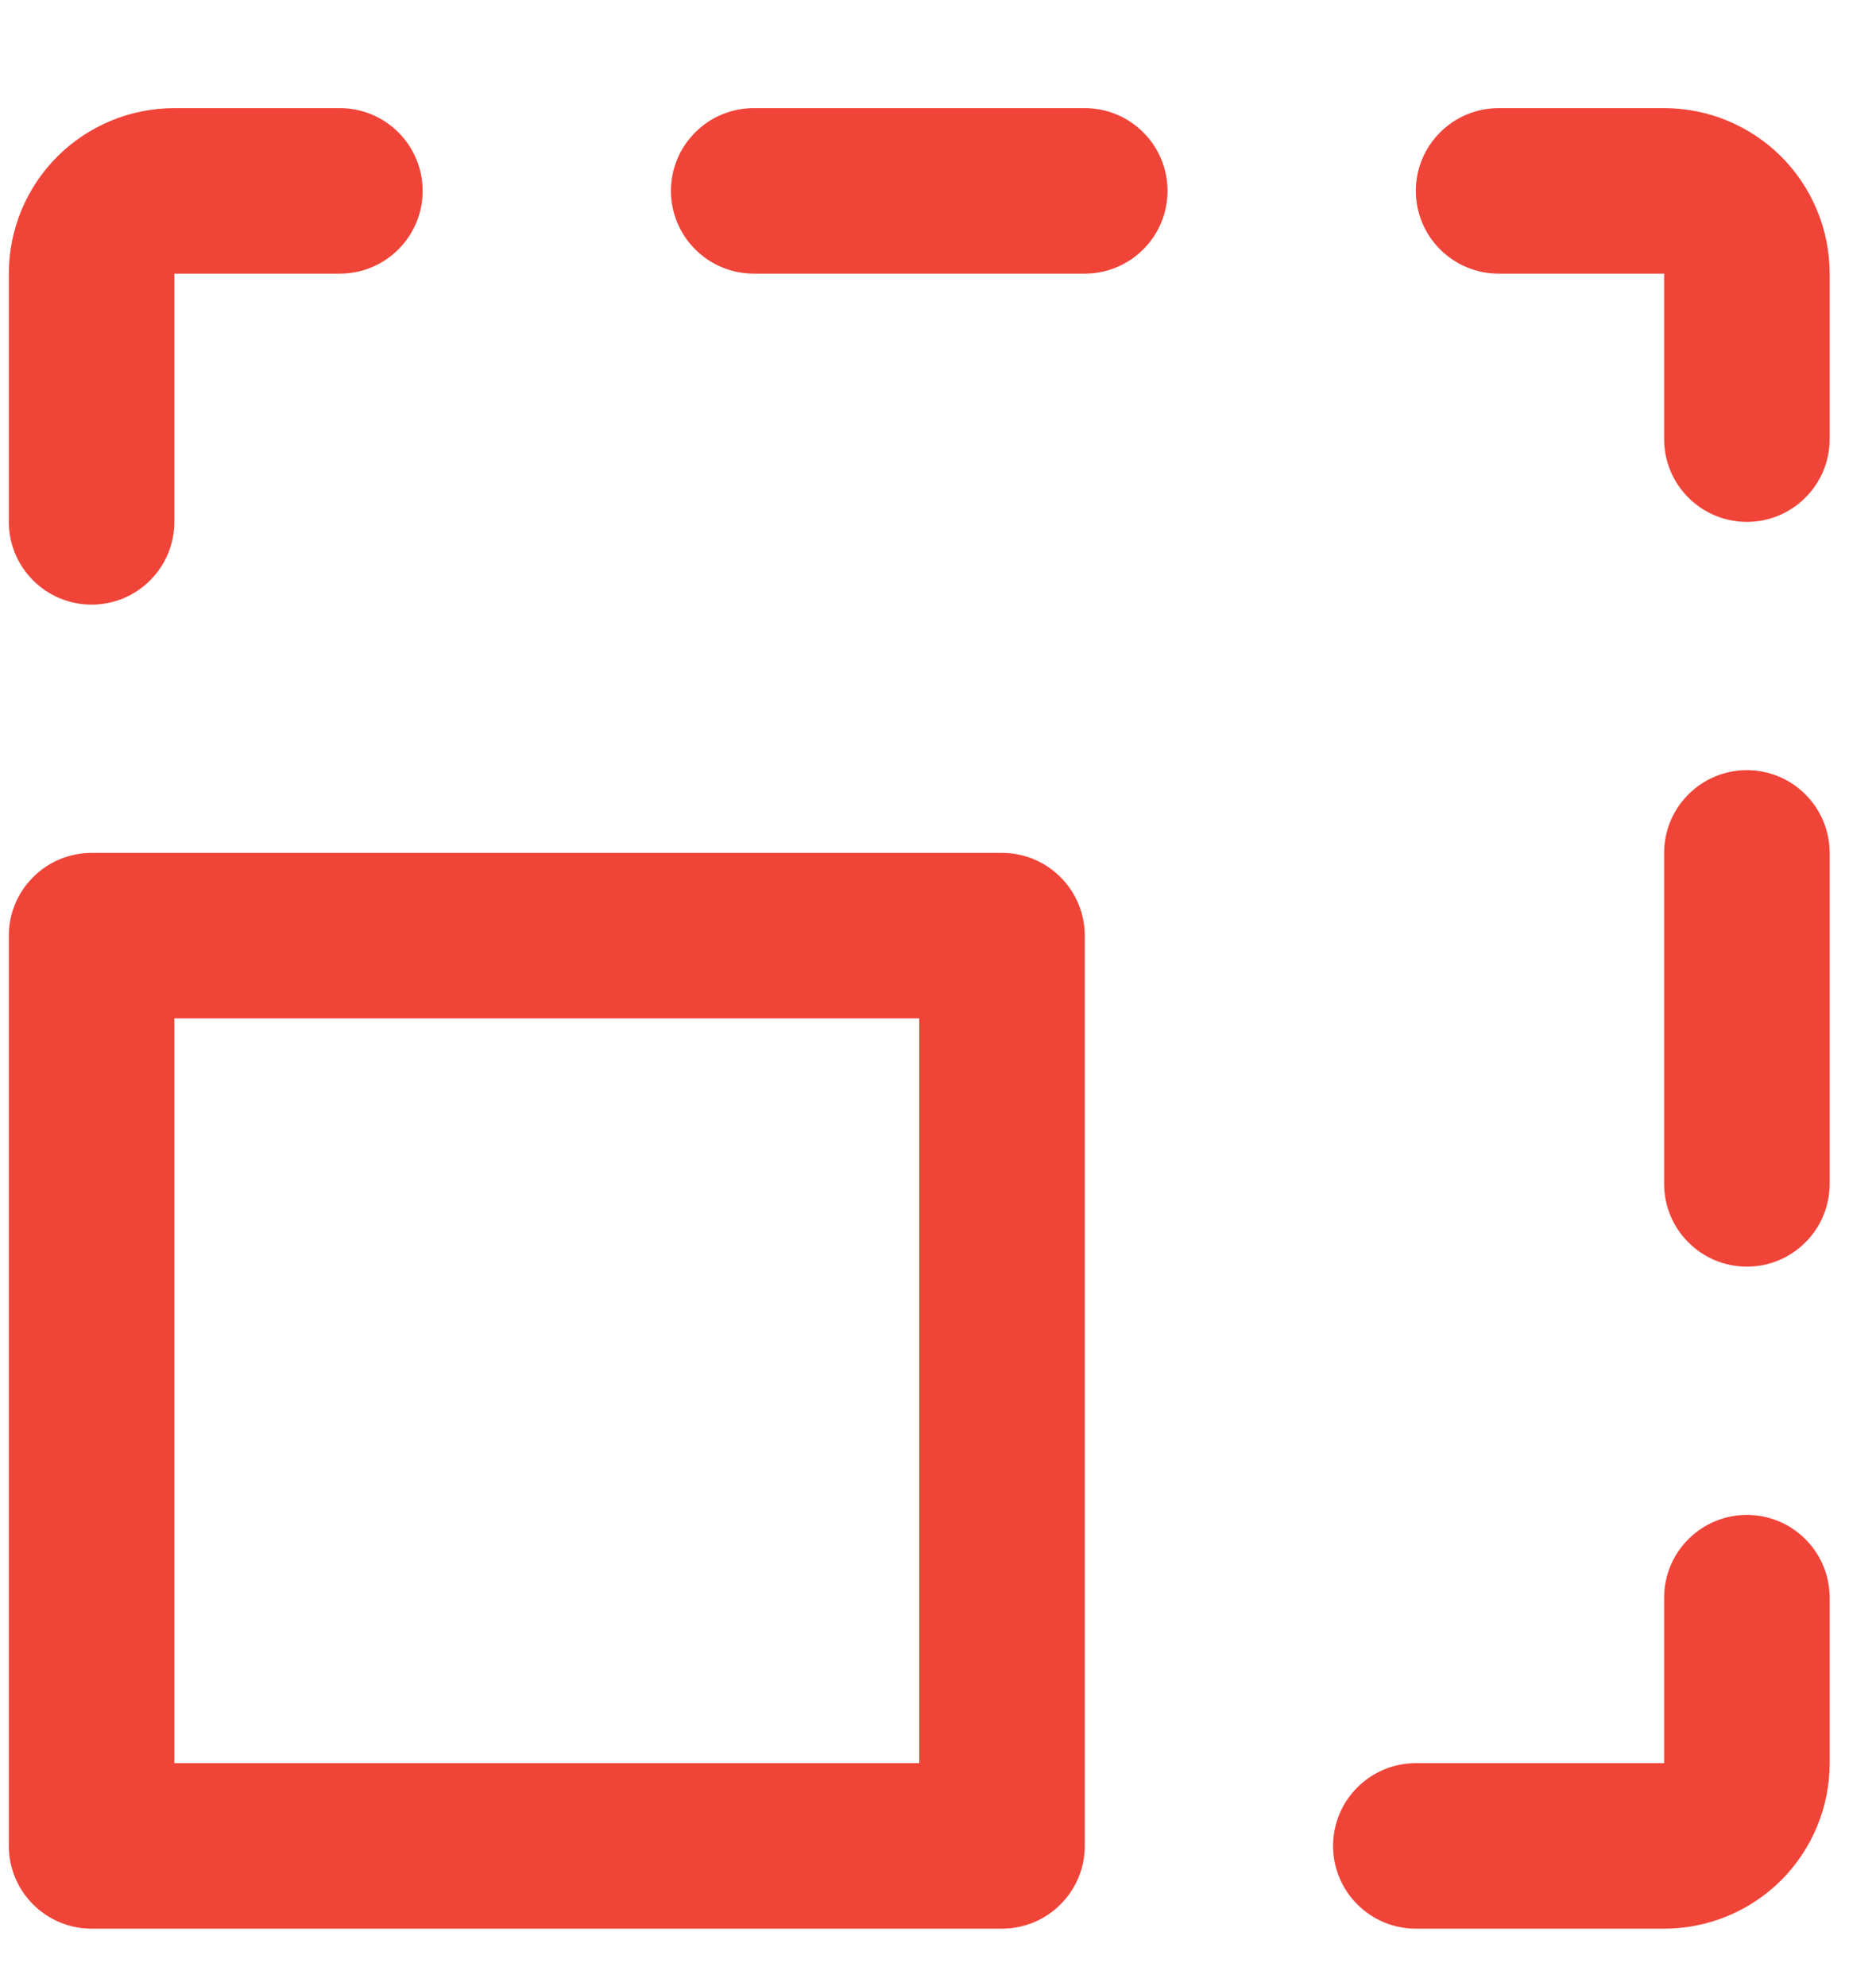 <svg width="17" height="18" viewBox="0 0 17 18" fill="none" xmlns="http://www.w3.org/2000/svg">
<path d="M9.08 7.73H0.83C0.631 7.73 0.44 7.809 0.3 7.95C0.159 8.09 0.08 8.281 0.08 8.48V16.73C0.08 16.929 0.159 17.12 0.3 17.26C0.44 17.401 0.631 17.48 0.83 17.48H9.08C9.279 17.48 9.47 17.401 9.61 17.26C9.751 17.12 9.83 16.929 9.83 16.73V8.48C9.83 8.281 9.751 8.09 9.61 7.95C9.47 7.809 9.279 7.73 9.08 7.73ZM8.33 15.98H1.58V9.23H8.33V15.98ZM16.58 14.48V15.98C16.58 16.378 16.422 16.759 16.141 17.041C15.859 17.322 15.478 17.48 15.08 17.48H12.83C12.631 17.48 12.44 17.401 12.3 17.26C12.159 17.12 12.08 16.929 12.08 16.73C12.08 16.531 12.159 16.34 12.3 16.2C12.44 16.059 12.631 15.98 12.83 15.98H15.08V14.48C15.08 14.281 15.159 14.09 15.3 13.95C15.44 13.809 15.631 13.73 15.83 13.73C16.029 13.73 16.22 13.809 16.36 13.95C16.501 14.09 16.58 14.281 16.58 14.48ZM16.58 7.73V10.73C16.58 10.929 16.501 11.12 16.36 11.26C16.22 11.401 16.029 11.48 15.83 11.48C15.631 11.48 15.44 11.401 15.3 11.26C15.159 11.12 15.08 10.929 15.08 10.73V7.73C15.08 7.531 15.159 7.34 15.3 7.2C15.44 7.059 15.631 6.98 15.83 6.98C16.029 6.98 16.22 7.059 16.36 7.2C16.501 7.34 16.58 7.531 16.58 7.73ZM16.58 2.48V3.98C16.58 4.179 16.501 4.37 16.36 4.51C16.22 4.651 16.029 4.73 15.83 4.73C15.631 4.73 15.44 4.651 15.3 4.51C15.159 4.37 15.08 4.179 15.08 3.98V2.48H13.58C13.381 2.48 13.19 2.401 13.05 2.26C12.909 2.12 12.83 1.929 12.83 1.73C12.83 1.531 12.909 1.34 13.05 1.2C13.19 1.059 13.381 0.98 13.58 0.98H15.08C15.478 0.98 15.859 1.138 16.141 1.419C16.422 1.701 16.58 2.082 16.58 2.48ZM10.58 1.73C10.58 1.929 10.501 2.12 10.36 2.26C10.22 2.401 10.029 2.48 9.83 2.48H6.83C6.631 2.48 6.44 2.401 6.3 2.26C6.159 2.12 6.08 1.929 6.08 1.73C6.08 1.531 6.159 1.34 6.3 1.2C6.44 1.059 6.631 0.98 6.83 0.98H9.83C10.029 0.98 10.22 1.059 10.36 1.2C10.501 1.34 10.58 1.531 10.58 1.73ZM0.08 4.73V2.48C0.08 2.082 0.238 1.701 0.519 1.419C0.801 1.138 1.182 0.98 1.58 0.98H3.08C3.279 0.98 3.47 1.059 3.61 1.2C3.751 1.34 3.83 1.531 3.83 1.73C3.83 1.929 3.751 2.12 3.61 2.26C3.47 2.401 3.279 2.48 3.08 2.48H1.58V4.73C1.58 4.929 1.501 5.12 1.36 5.26C1.22 5.401 1.029 5.48 0.83 5.48C0.631 5.48 0.44 5.401 0.3 5.26C0.159 5.12 0.08 4.929 0.08 4.73Z" fill="#F04438"/>
</svg>
